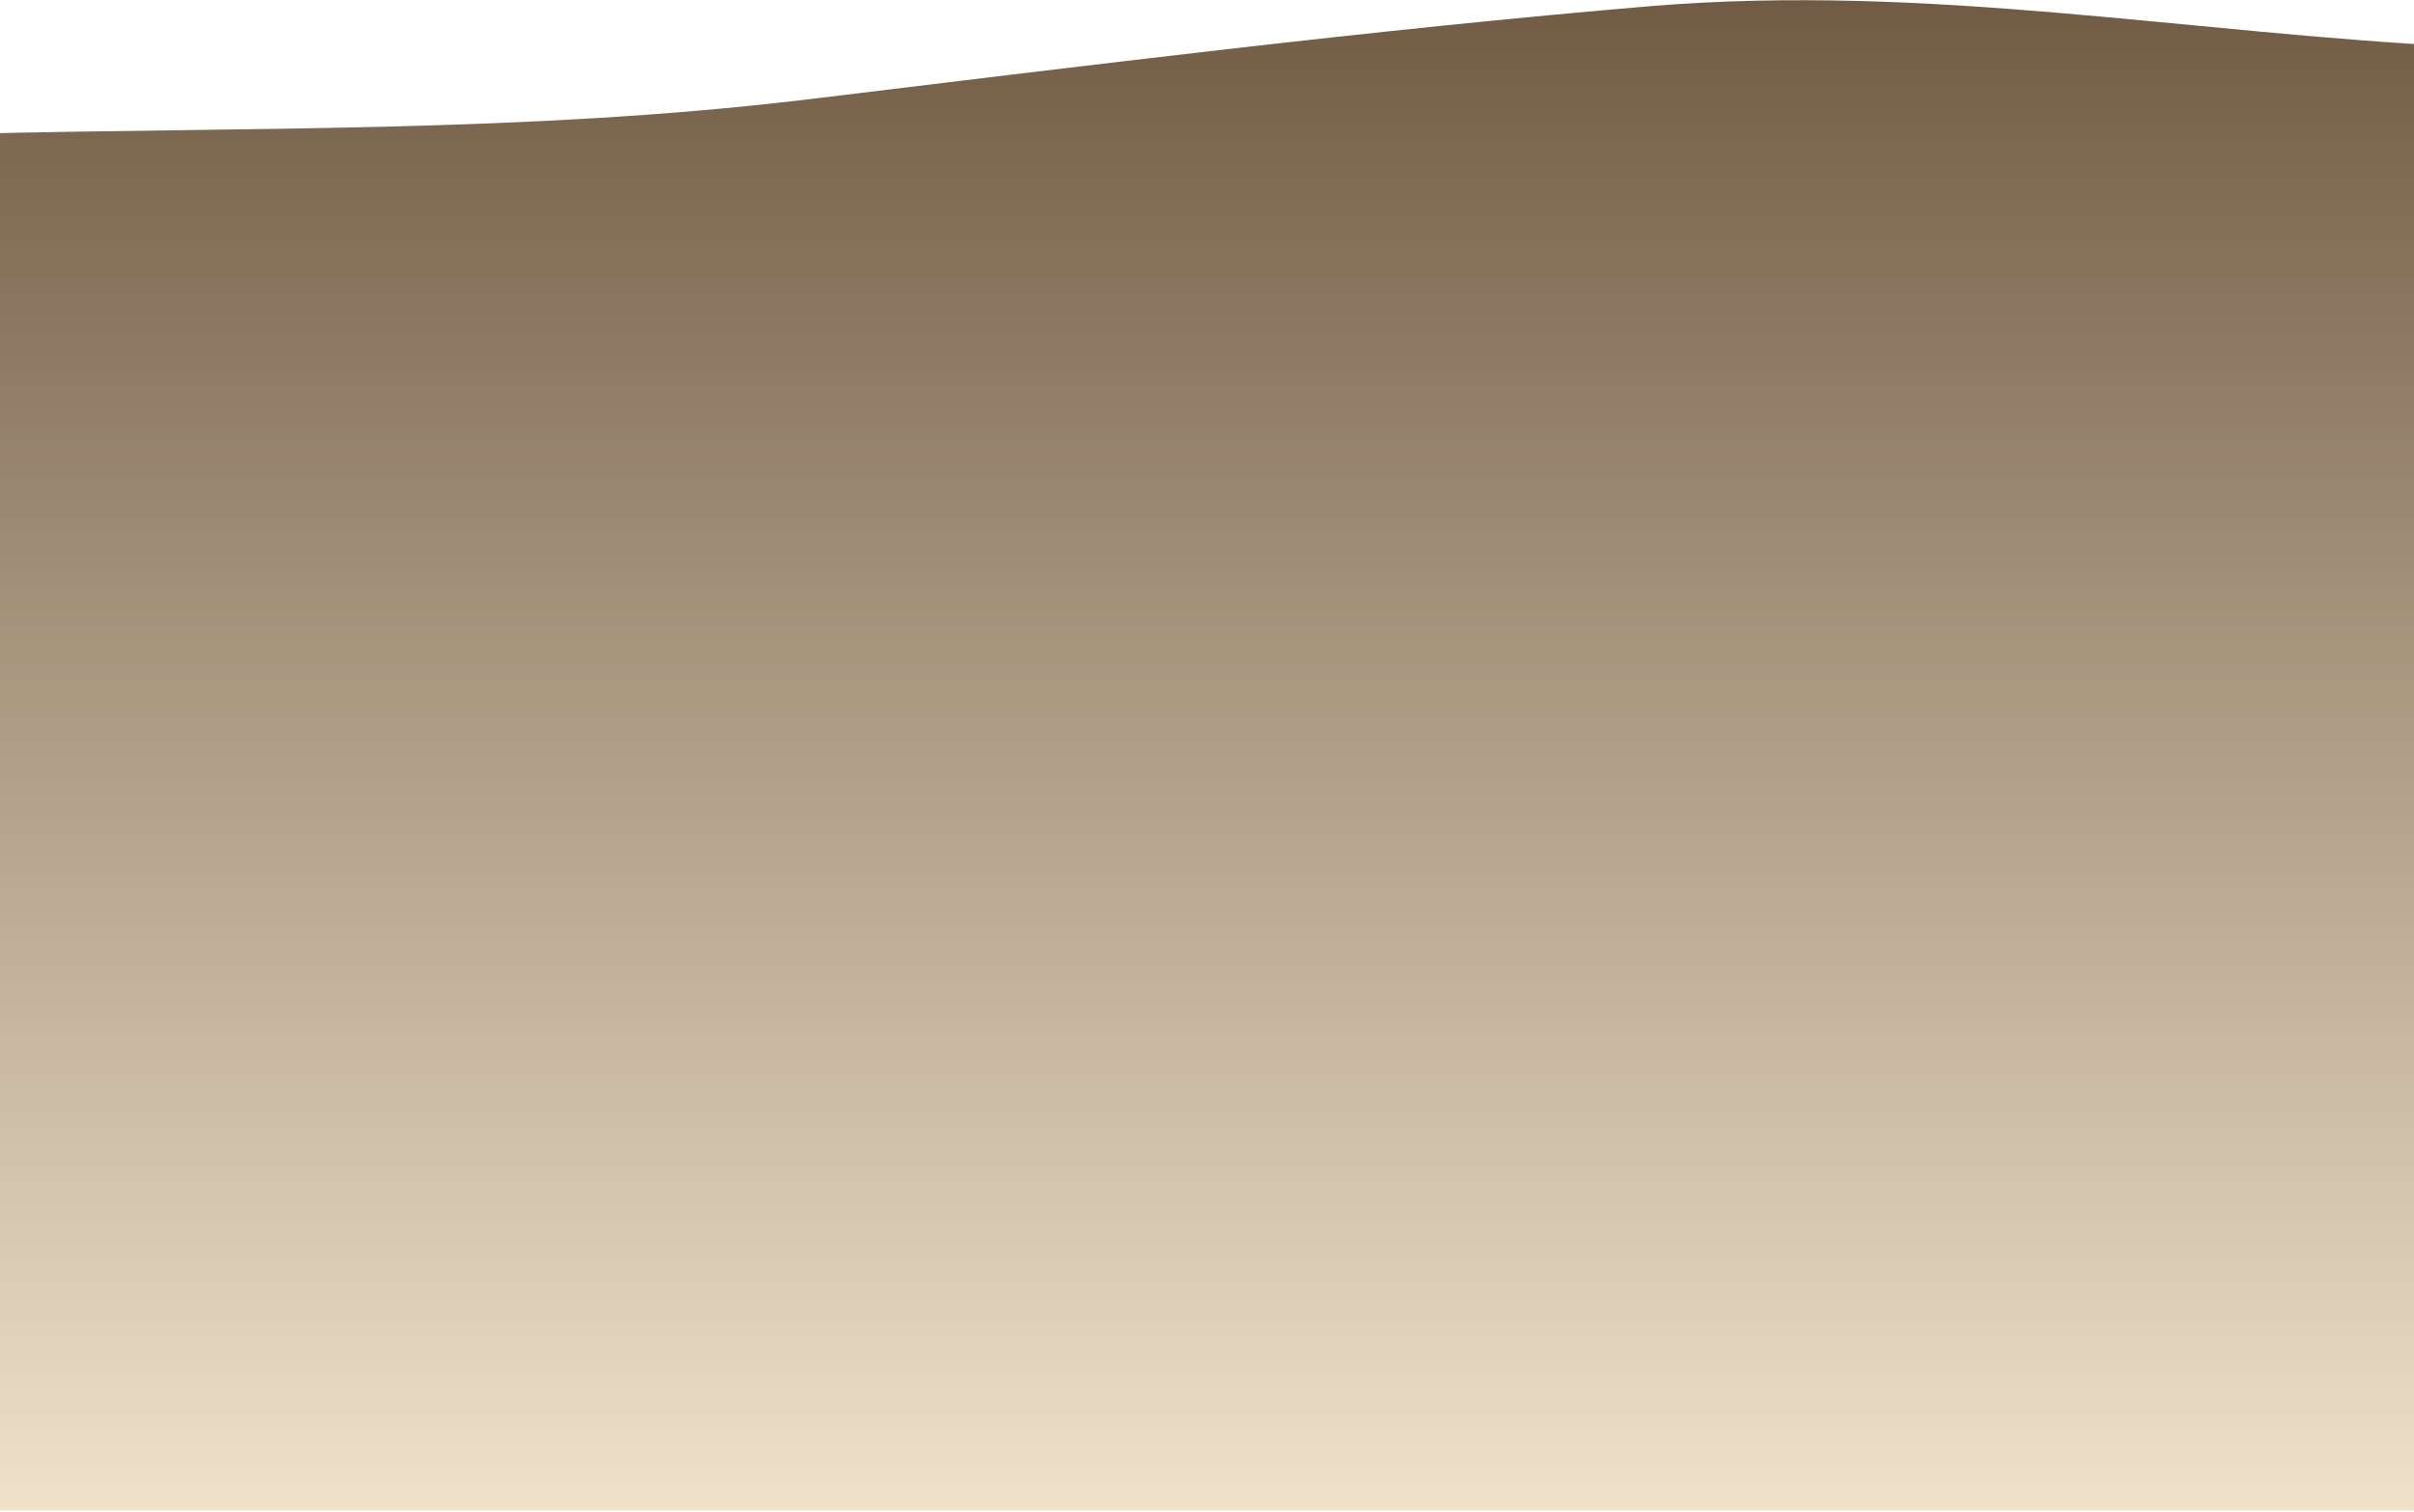<svg width="1440" height="902" viewBox="0 0 1440 902" fill="none" xmlns="http://www.w3.org/2000/svg">
<path d="M-20.867 200.204H1459.86V901.12H-20.867V200.204Z" fill="url(#paint0_linear_1968_1451)"/>
<path d="M-16.765 79.791C148.517 75.709 313.817 79.246 478.906 59.634C644.066 39.635 820.379 17.463 985.539 3.586C1150.75 -9.904 1304.29 19.775 1469.51 27.93V262.892C987.096 262.892 504.686 262.892 22.277 262.892C9.263 262.892 -3.751 262.892 -16.765 262.892V79.791Z" fill="url(#paint1_linear_1968_1451)"/>
<defs>
<linearGradient id="paint0_linear_1968_1451" x1="724.32" y1="0.12" x2="724.32" y2="901.12" gradientUnits="userSpaceOnUse">
<stop stop-color="#715B45"/>
<stop offset="1" stop-color="#EFE2CA"/>
</linearGradient>
<linearGradient id="paint1_linear_1968_1451" x1="724.32" y1="0.12" x2="724.32" y2="901.12" gradientUnits="userSpaceOnUse">
<stop stop-color="#715B45"/>
<stop offset="1" stop-color="#EFE2CA"/>
</linearGradient>
</defs>
</svg>
